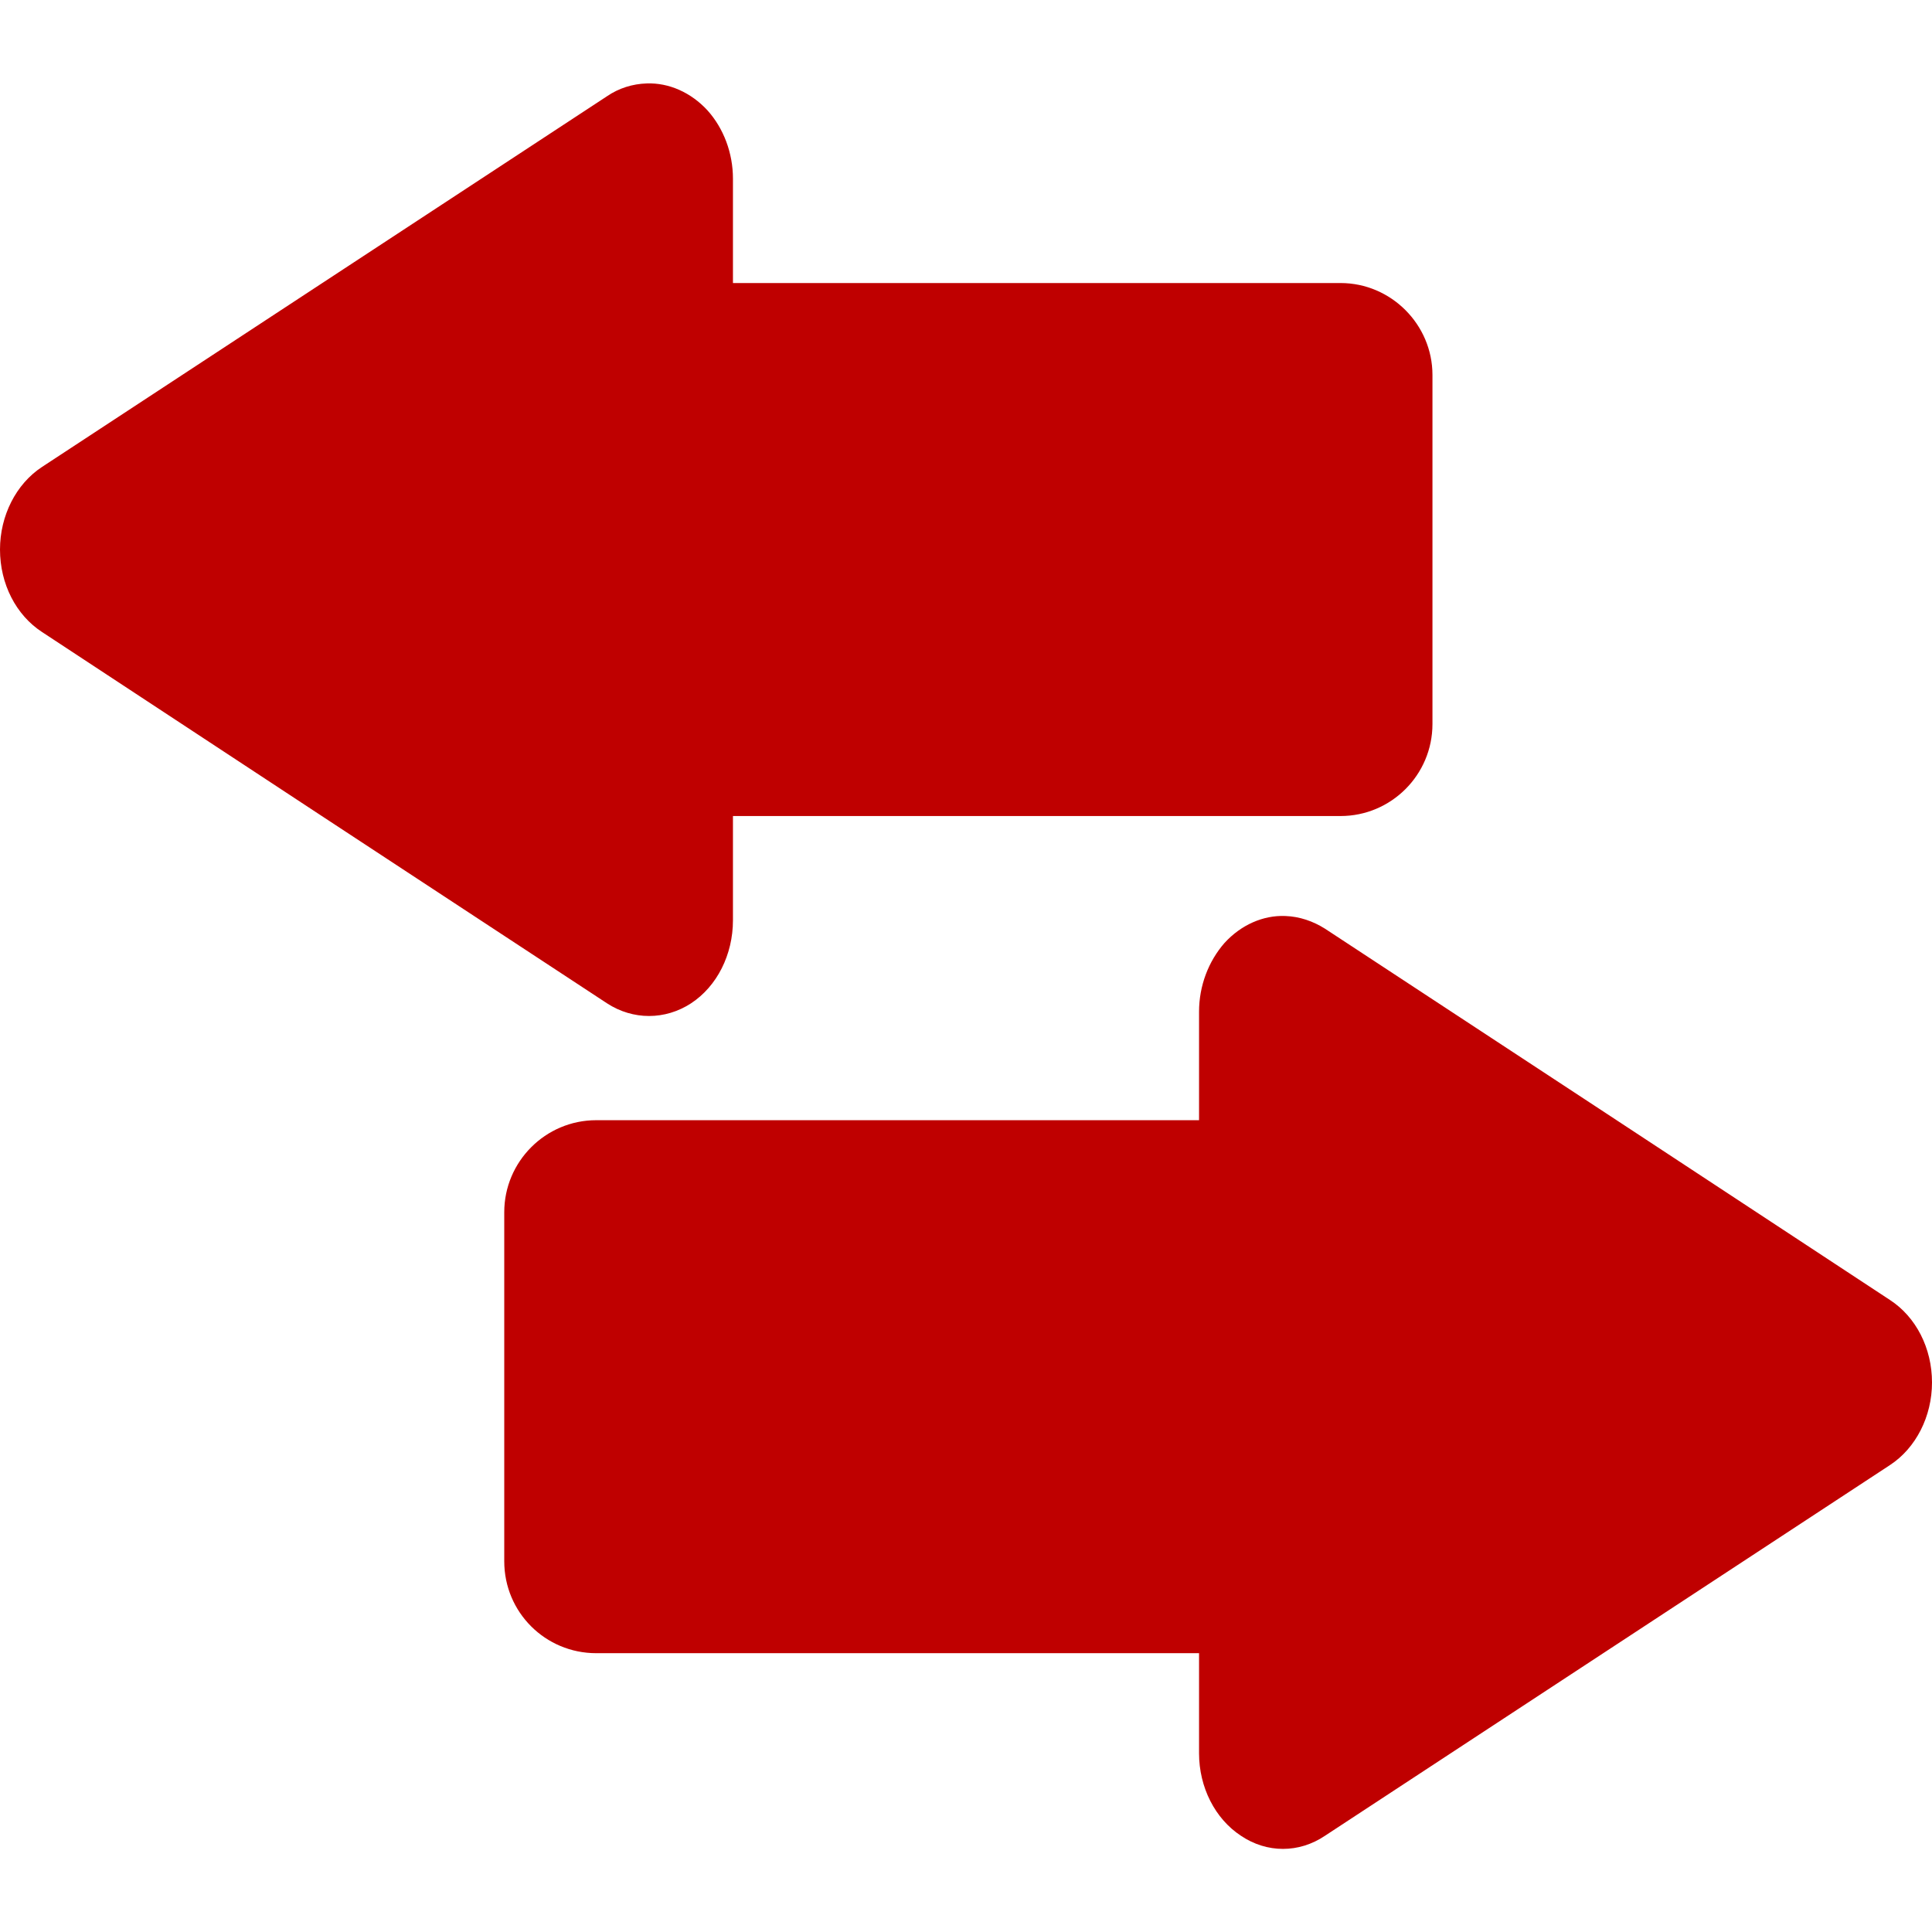 
<svg xmlns="http://www.w3.org/2000/svg" xmlns:xlink="http://www.w3.org/1999/xlink" width="16px" height="16px" viewBox="0 0 16 16" version="1.1">
<g id="surface1">
<path style=" stroke:none;fill-rule:evenodd;fill:#bf0000;fill-opacity:1;" d="M 6.07 6.758 L 11.102 6.758 C 11.52 6.758 11.863 6.418 11.863 5.996 L 11.863 3.105 C 11.863 2.688 11.52 2.344 11.102 2.344 L 6.07 2.344 L 6.07 1.48 C 6.07 1.266 5.992 1.062 5.859 0.914 C 5.723 0.766 5.539 0.684 5.355 0.691 C 5.238 0.695 5.125 0.73 5.027 0.797 L 0.348 3.867 C 0.133 4.008 0 4.27 0 4.551 C 0 4.836 0.133 5.094 0.348 5.234 L 2.688 6.773 L 5.027 8.309 C 5.242 8.449 5.508 8.449 5.723 8.309 C 5.938 8.168 6.07 7.906 6.07 7.621 Z M 9.93 9.277 L 4.938 9.277 C 4.516 9.277 4.176 9.621 4.176 10.039 L 4.176 12.93 C 4.176 13.352 4.516 13.691 4.938 13.691 L 9.93 13.691 L 9.93 14.52 C 9.93 14.801 10.062 15.062 10.277 15.203 C 10.492 15.348 10.758 15.348 10.973 15.203 L 15.652 12.133 C 15.867 11.992 16 11.73 16 11.449 C 16 11.164 15.867 10.906 15.652 10.766 L 13.312 9.227 L 10.973 7.691 C 10.875 7.629 10.762 7.59 10.645 7.586 C 10.461 7.578 10.277 7.66 10.141 7.809 C 10.008 7.961 9.93 8.164 9.93 8.379 Z M 9.93 9.277 "/>
</g>
</svg>

